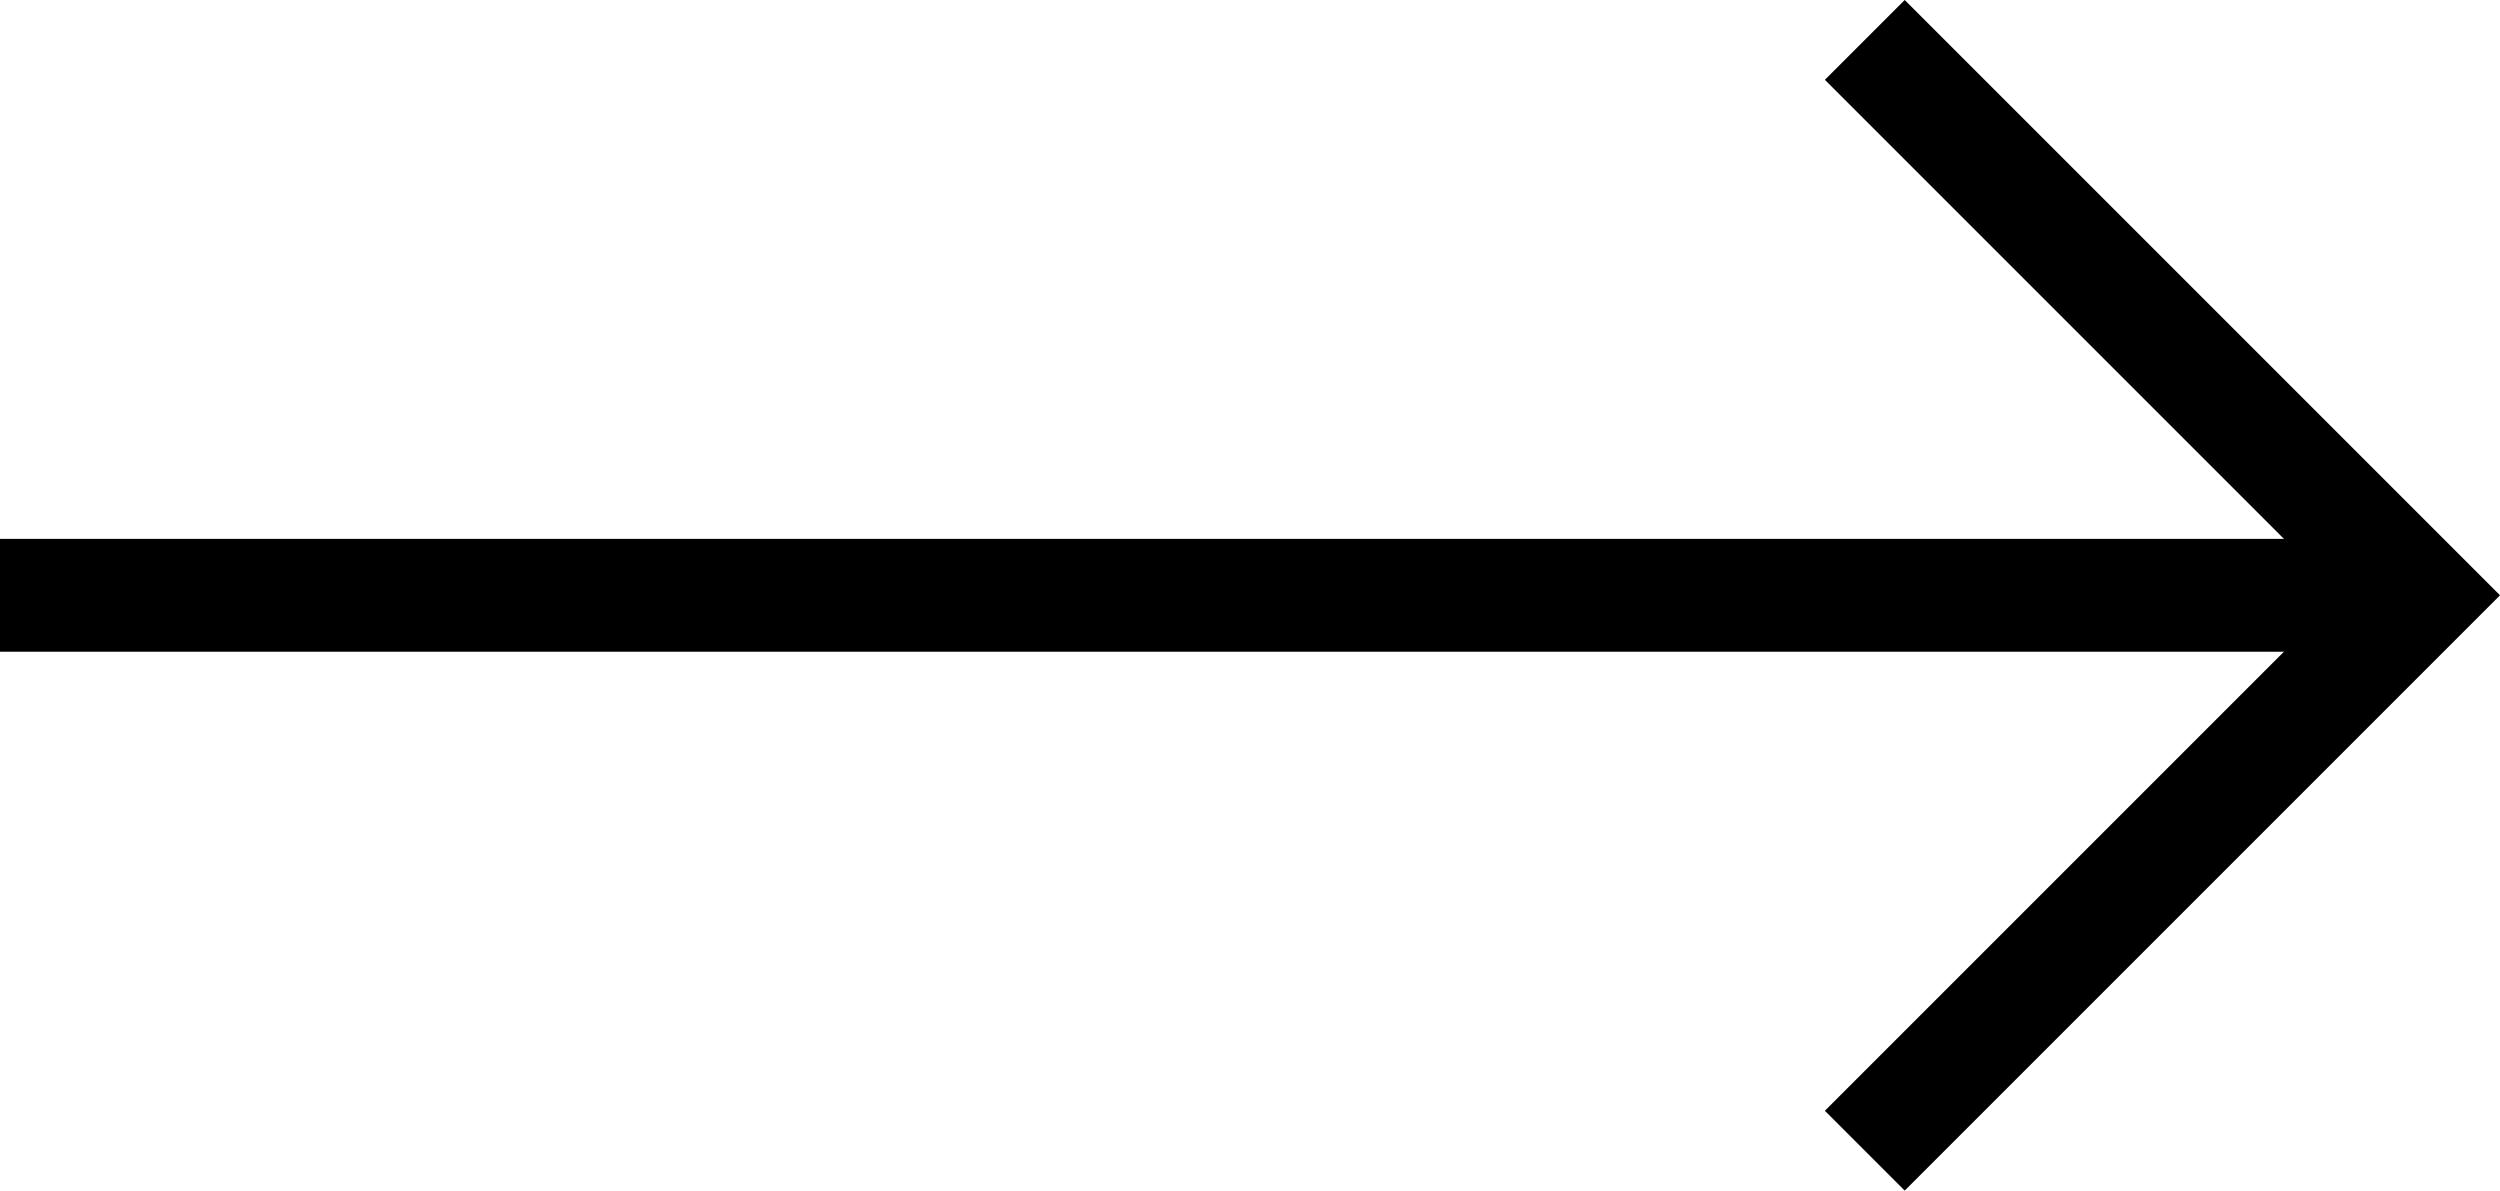 <svg xmlns="http://www.w3.org/2000/svg" width="44.293" height="21.094" viewBox="0 0 44.293 21.094">
  <g id="Grupo_174" data-name="Grupo 174" transform="translate(187.763 3215.208) rotate(180)">
    <path id="Caminho_2653" data-name="Caminho 2653" d="M357.342,136.282l9.84,9.84,5.74-5.74,4.1-4.1" transform="translate(291.006 2837.479) rotate(90)" fill="none" stroke="#000" stroke-width="2"/>
    <path id="Caminho_2654" data-name="Caminho 2654" d="M3570.884,3204.661h42.879" transform="translate(-3426)" fill="none" stroke="#000" stroke-width="2"/>
  </g>
</svg>
